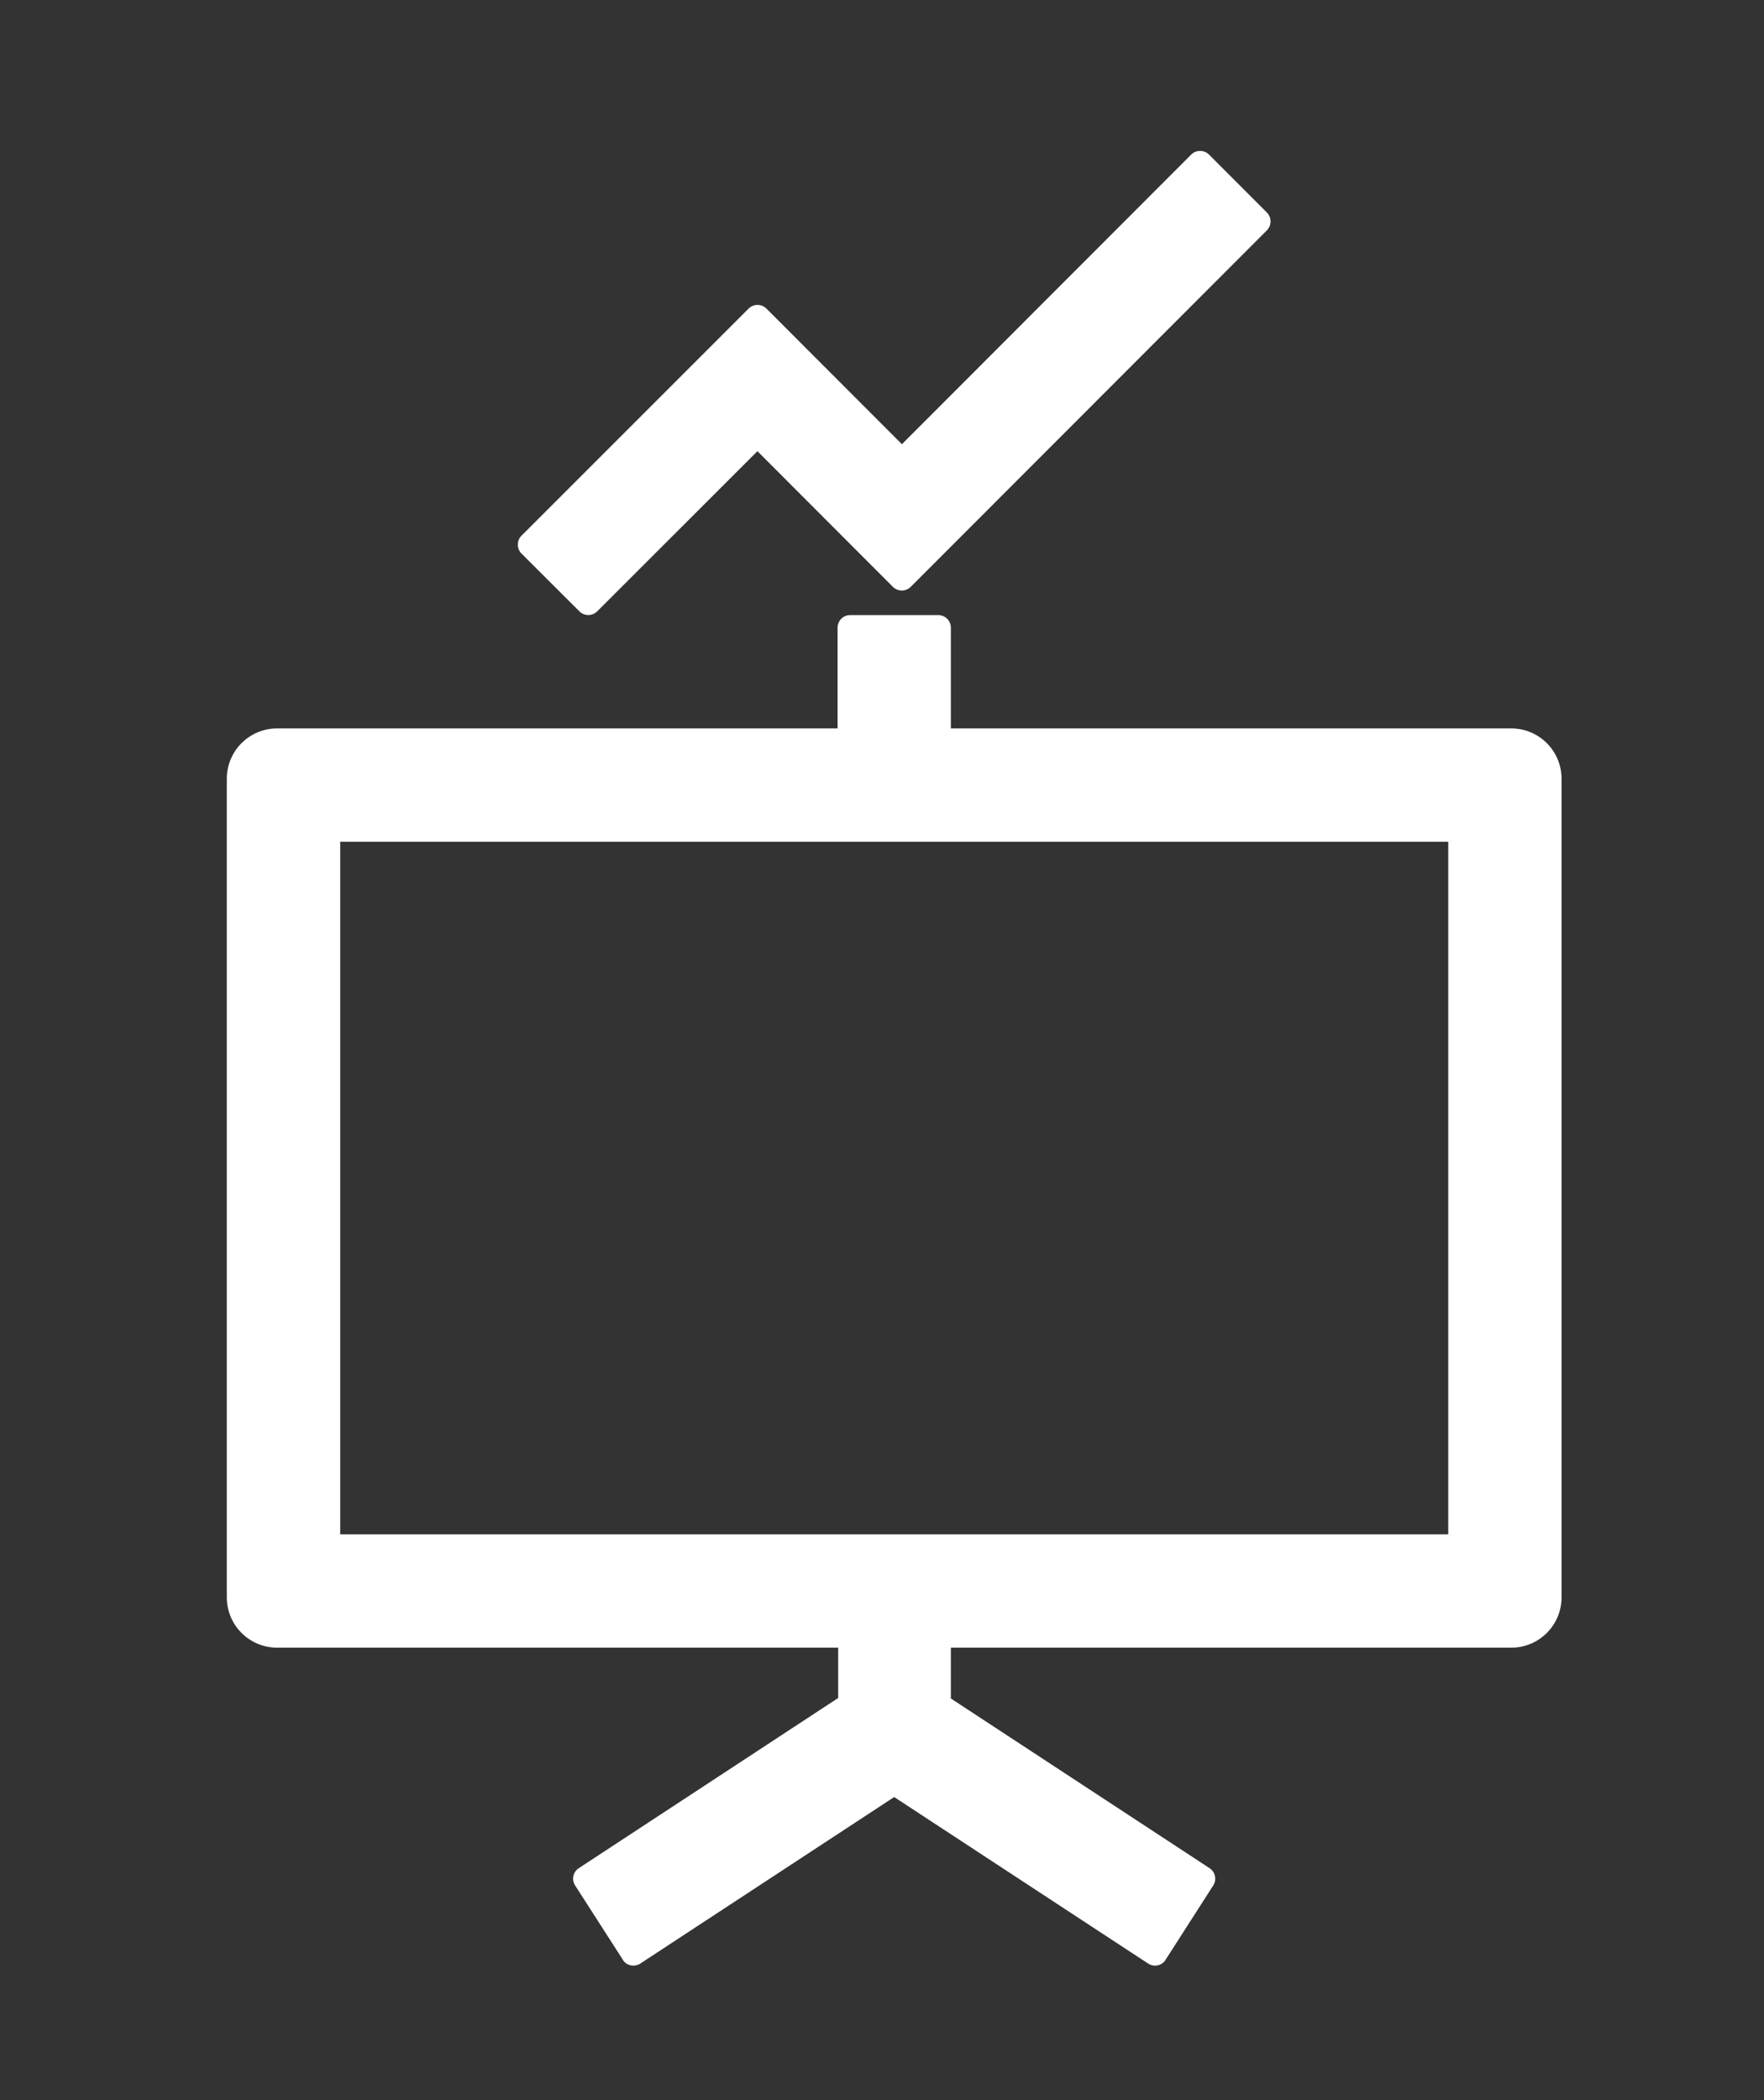 <?xml version="1.0" encoding="UTF-8" standalone="no"?><svg width='21' height='25' viewBox='0 0 21 25' fill='none' xmlns='http://www.w3.org/2000/svg'>
<rect x="0" y="0" width="21" height="25" fill="#333333" stroke="none"/>
<g clip-path='url(#clip0_4_605)'>
<path d='M6.898 7.278C6.956 7.336 7.051 7.336 7.109 7.278L9.017 5.371L10.63 6.986C10.688 7.044 10.784 7.044 10.842 6.986L15.082 2.742C15.14 2.684 15.14 2.588 15.082 2.53L14.393 1.84C14.335 1.782 14.239 1.782 14.181 1.84L10.737 5.288L9.124 3.673C9.066 3.615 8.97 3.615 8.912 3.673L6.208 6.377C6.15 6.435 6.15 6.531 6.208 6.589L6.898 7.278Z' fill='white'/>
<path d='M17.991 8.671H11.32V7.472C11.32 7.389 11.252 7.322 11.17 7.322H10.121C10.038 7.322 9.971 7.389 9.971 7.472V8.671H3.3C2.968 8.671 2.7 8.939 2.7 9.271V19.014C2.7 19.346 2.968 19.614 3.3 19.614H9.978V20.213L6.89 22.239C6.821 22.284 6.802 22.376 6.847 22.445L7.415 23.329V23.331C7.46 23.401 7.554 23.419 7.623 23.374L10.645 21.392L13.668 23.374C13.737 23.419 13.831 23.401 13.876 23.331V23.329L14.443 22.445C14.488 22.376 14.468 22.284 14.4 22.239L11.32 20.219V19.614H17.991C18.322 19.614 18.59 19.346 18.59 19.014V9.271C18.59 8.939 18.322 8.671 17.991 8.671ZM17.241 18.265H4.05V10.02H17.241V18.265Z' fill='white'/>
</g>
<defs>
<clipPath id='clip0_4_605'>
<rect width='19.89' height='23.602' fill='white' transform='translate(0.7 0.797)'/>
</clipPath>
</defs>
</svg>
